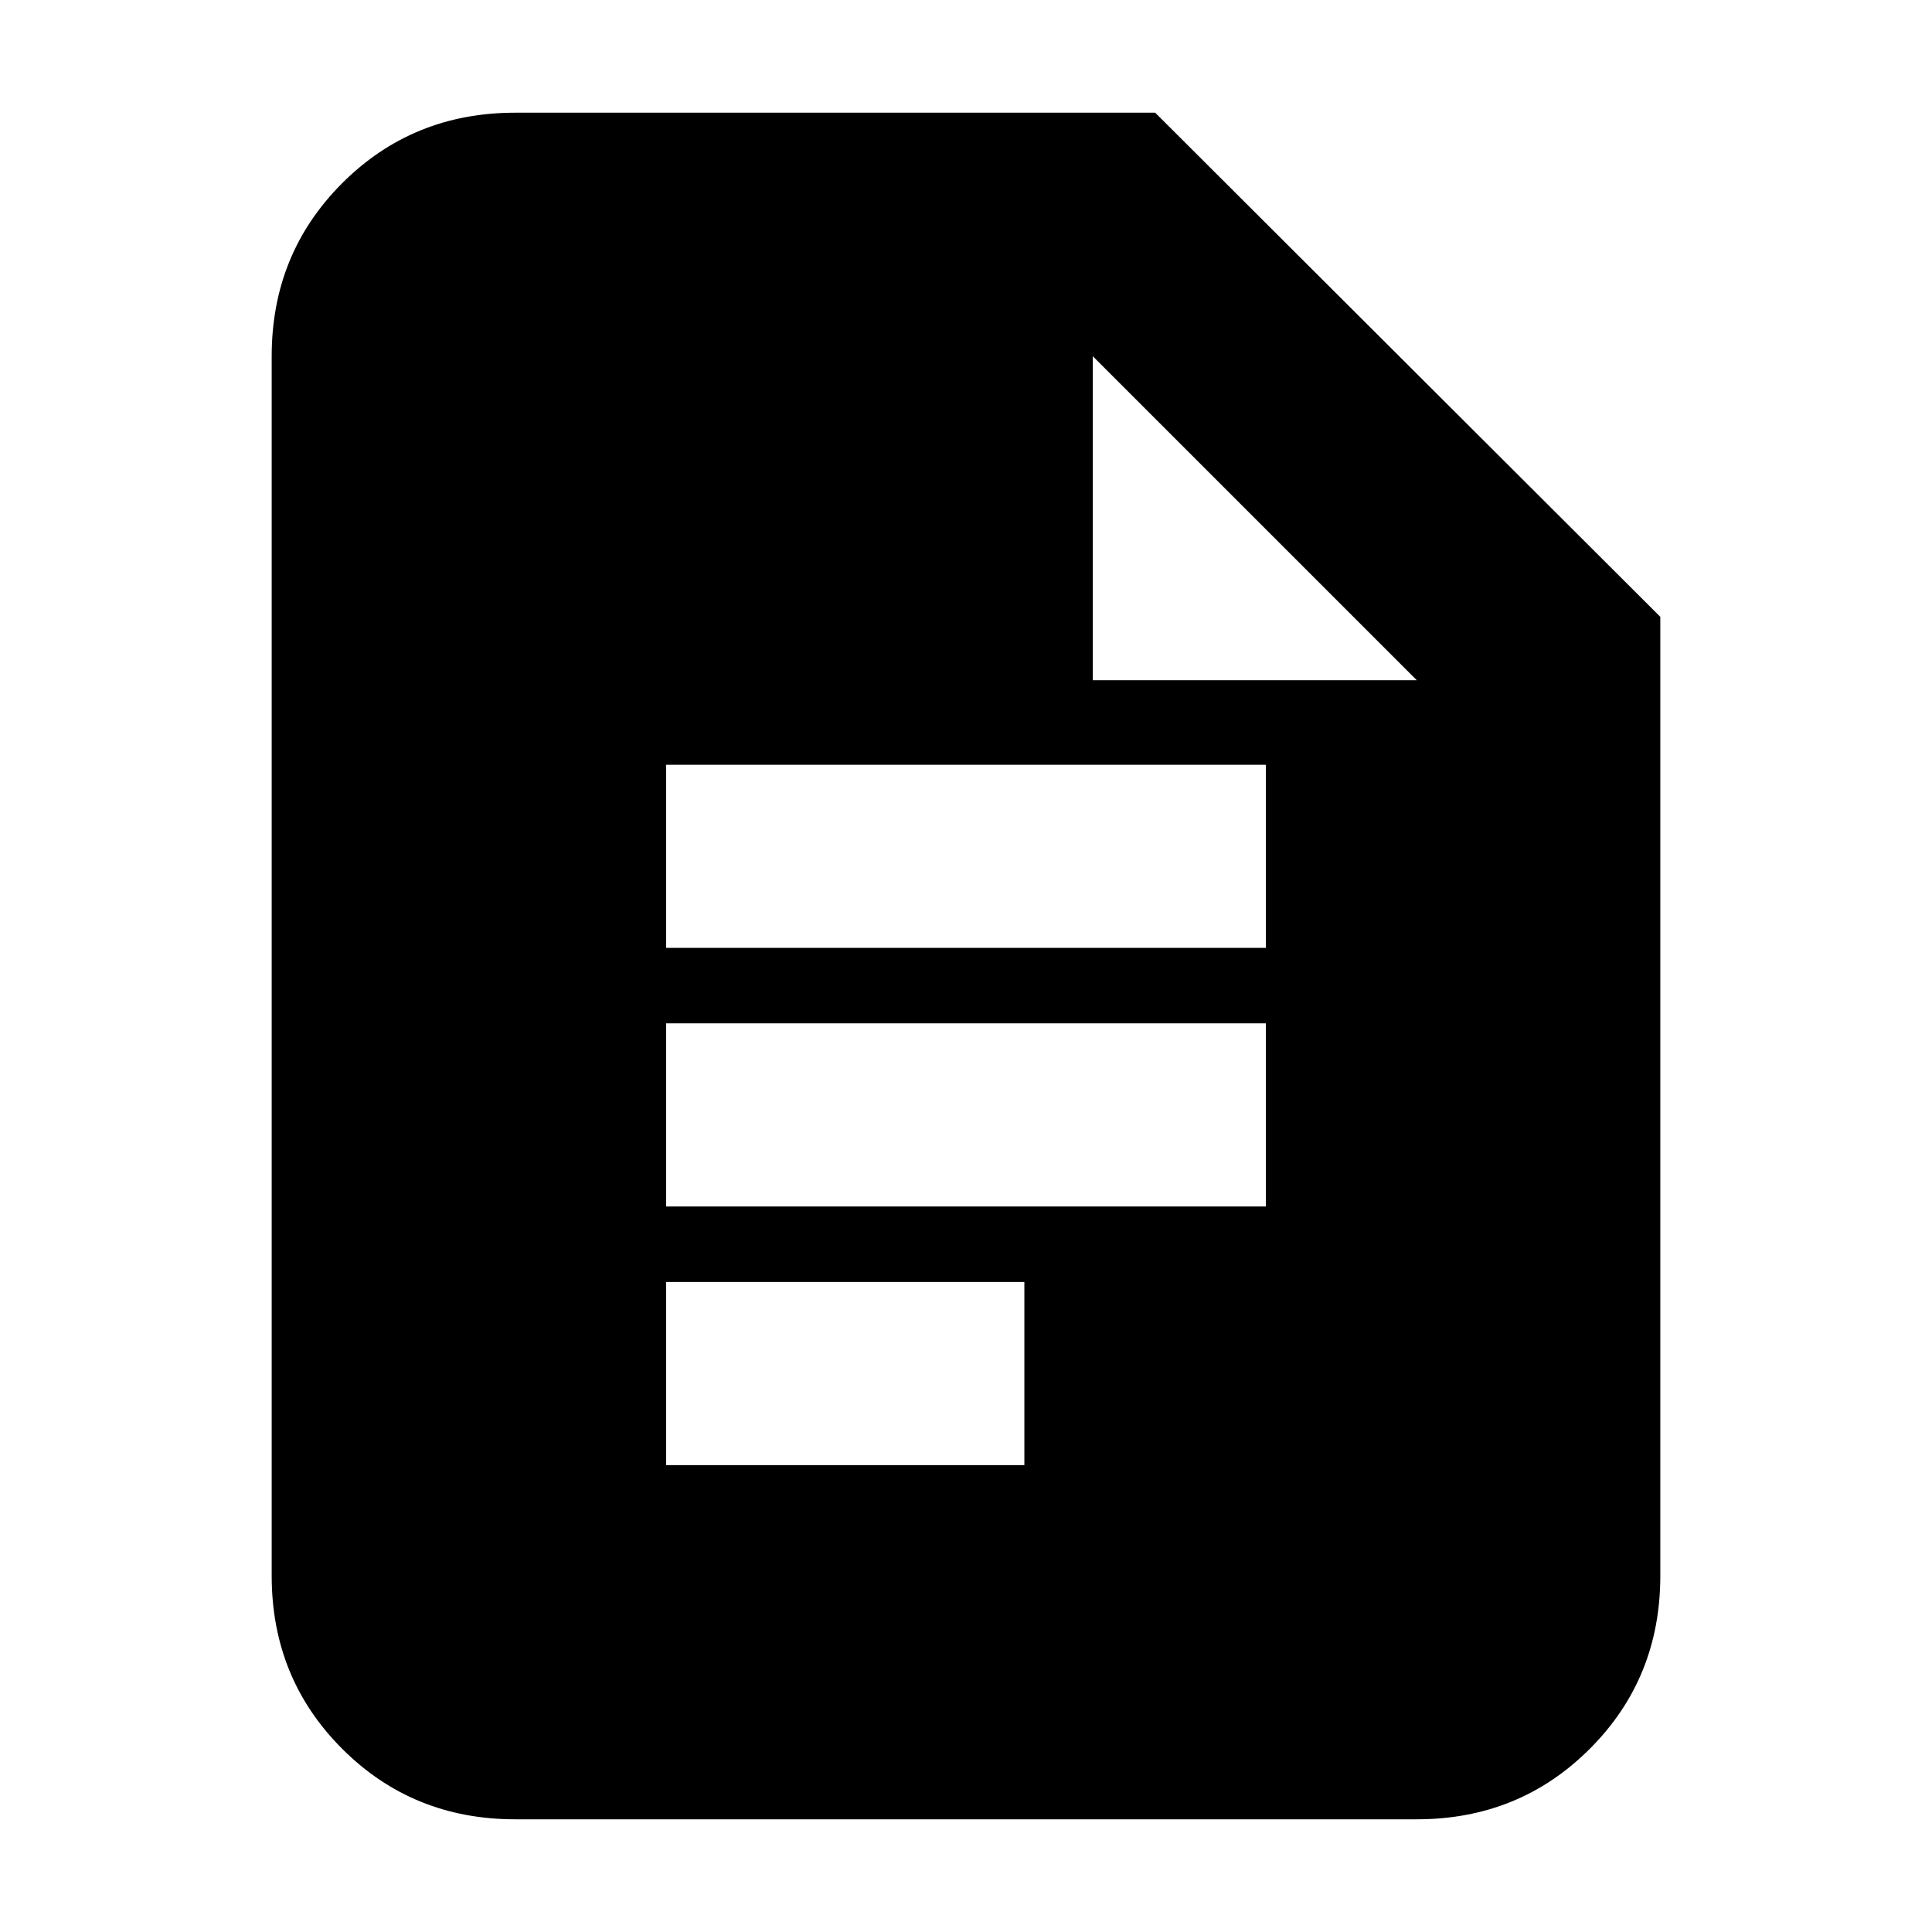 <svg xmlns="http://www.w3.org/2000/svg" height="24" viewBox="0 -960 960 960" width="24"><path d="M331-489h298v-91H331v91Zm0 128.5h298v-91H331v91Zm0 128.5h178v-91H331v91ZM256-56q-50.94 0-85.97-35.03T135-177v-606q0-50.94 35.03-85.97T256-904h318l251 250.5V-177q0 50.94-35.03 85.97T704-56H256Zm287-566h161L543-783v161Z"/></svg>